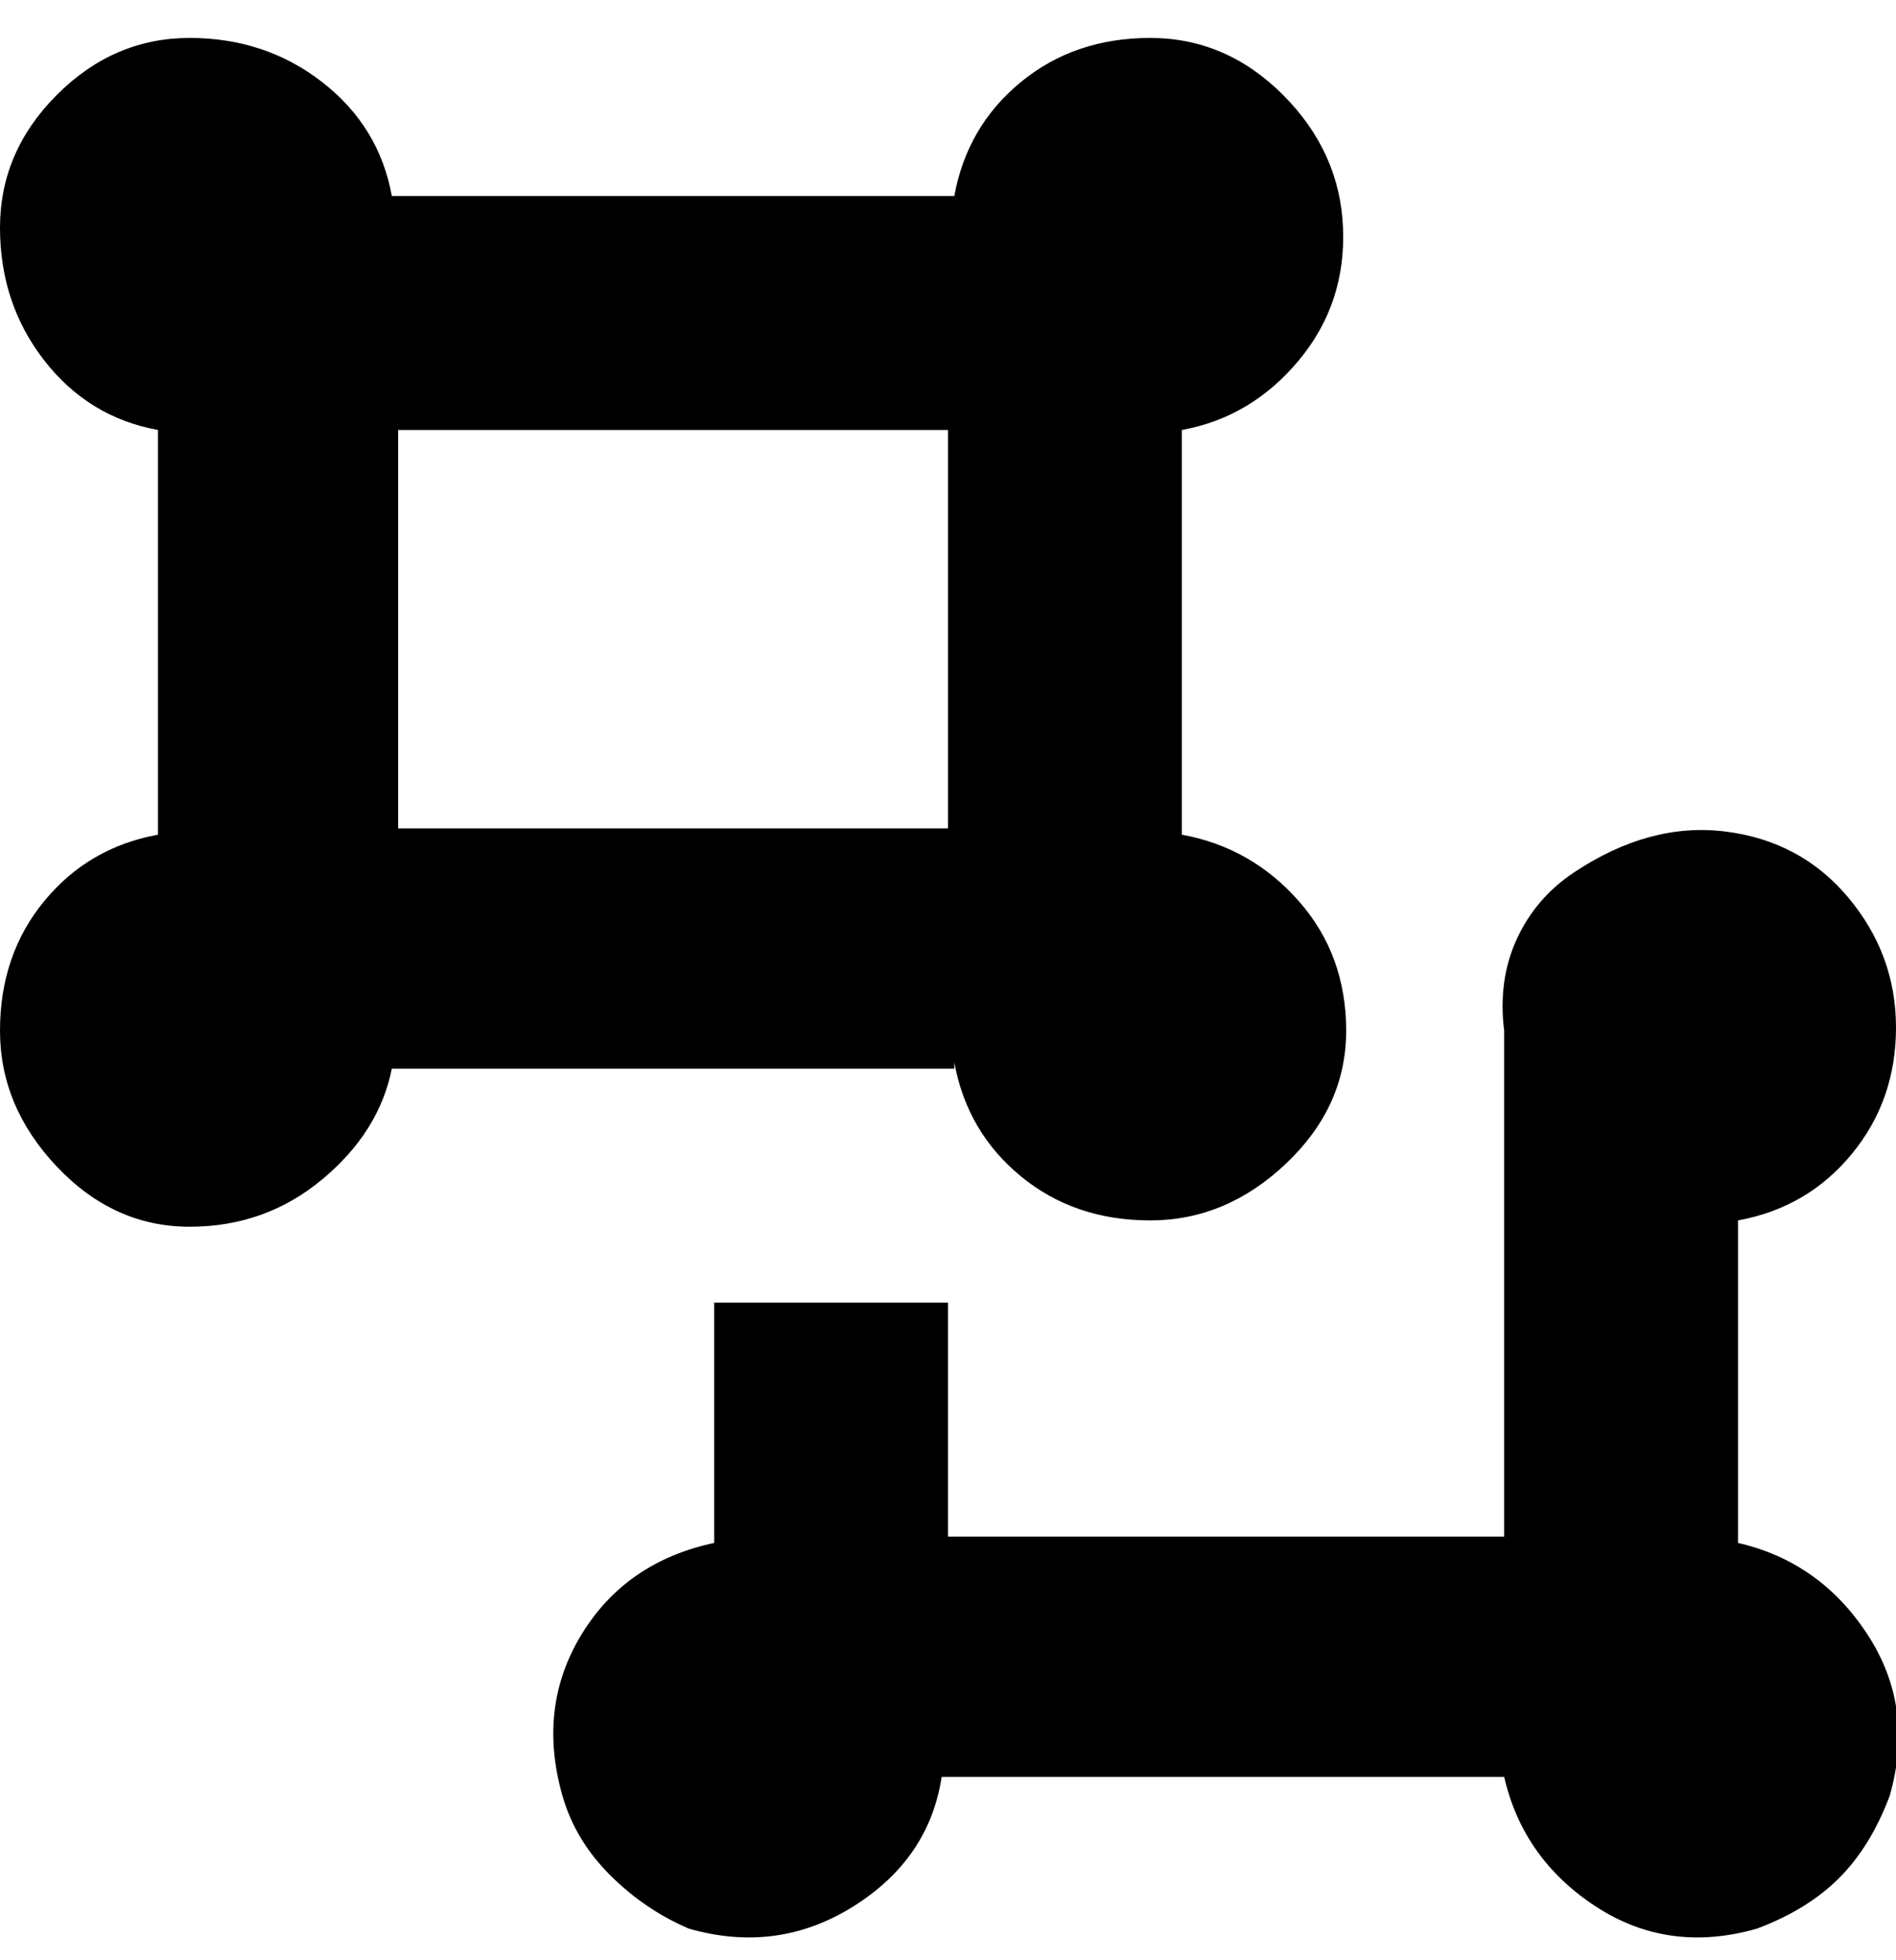 <svg viewBox="0 0 300 310" xmlns="http://www.w3.org/2000/svg"><path d="M151 168q2 11 10.5 18t20.5 7q12 0 21.5-9t9.5-21q0-12-7.5-20.5T187 132V68q11-2 18.5-11t7-21q-.5-12-9.5-21t-21-9q-12 0-20.5 7T151 31H62q-2-11-11-18T30 6Q18 6 9 15T0 36q0 12 7 21t18 11v64q-11 2-18 10.5T0 163q0 12 9 21.5t21 9.5q12 0 21-7.5T62 169h89v-1zM63 68h87v63H63V68zm236 216q-3 8-8 13t-13 8q-14 4-25.5-3.5T238 281h-89q-2 13-14 20.5t-26 3.5q-7-3-12.5-8.5T89 284q-4-14 3-25.5t21-14.5v-38h37v37h88v-80q-1-8 2-14.5t9-10.5q12-8 24-6.5t19.5 10.5q7.5 9 7.5 20.5t-7 20q-7 8.5-18 10.5v51q13 3 20.5 14.5T299 284z"/></svg>